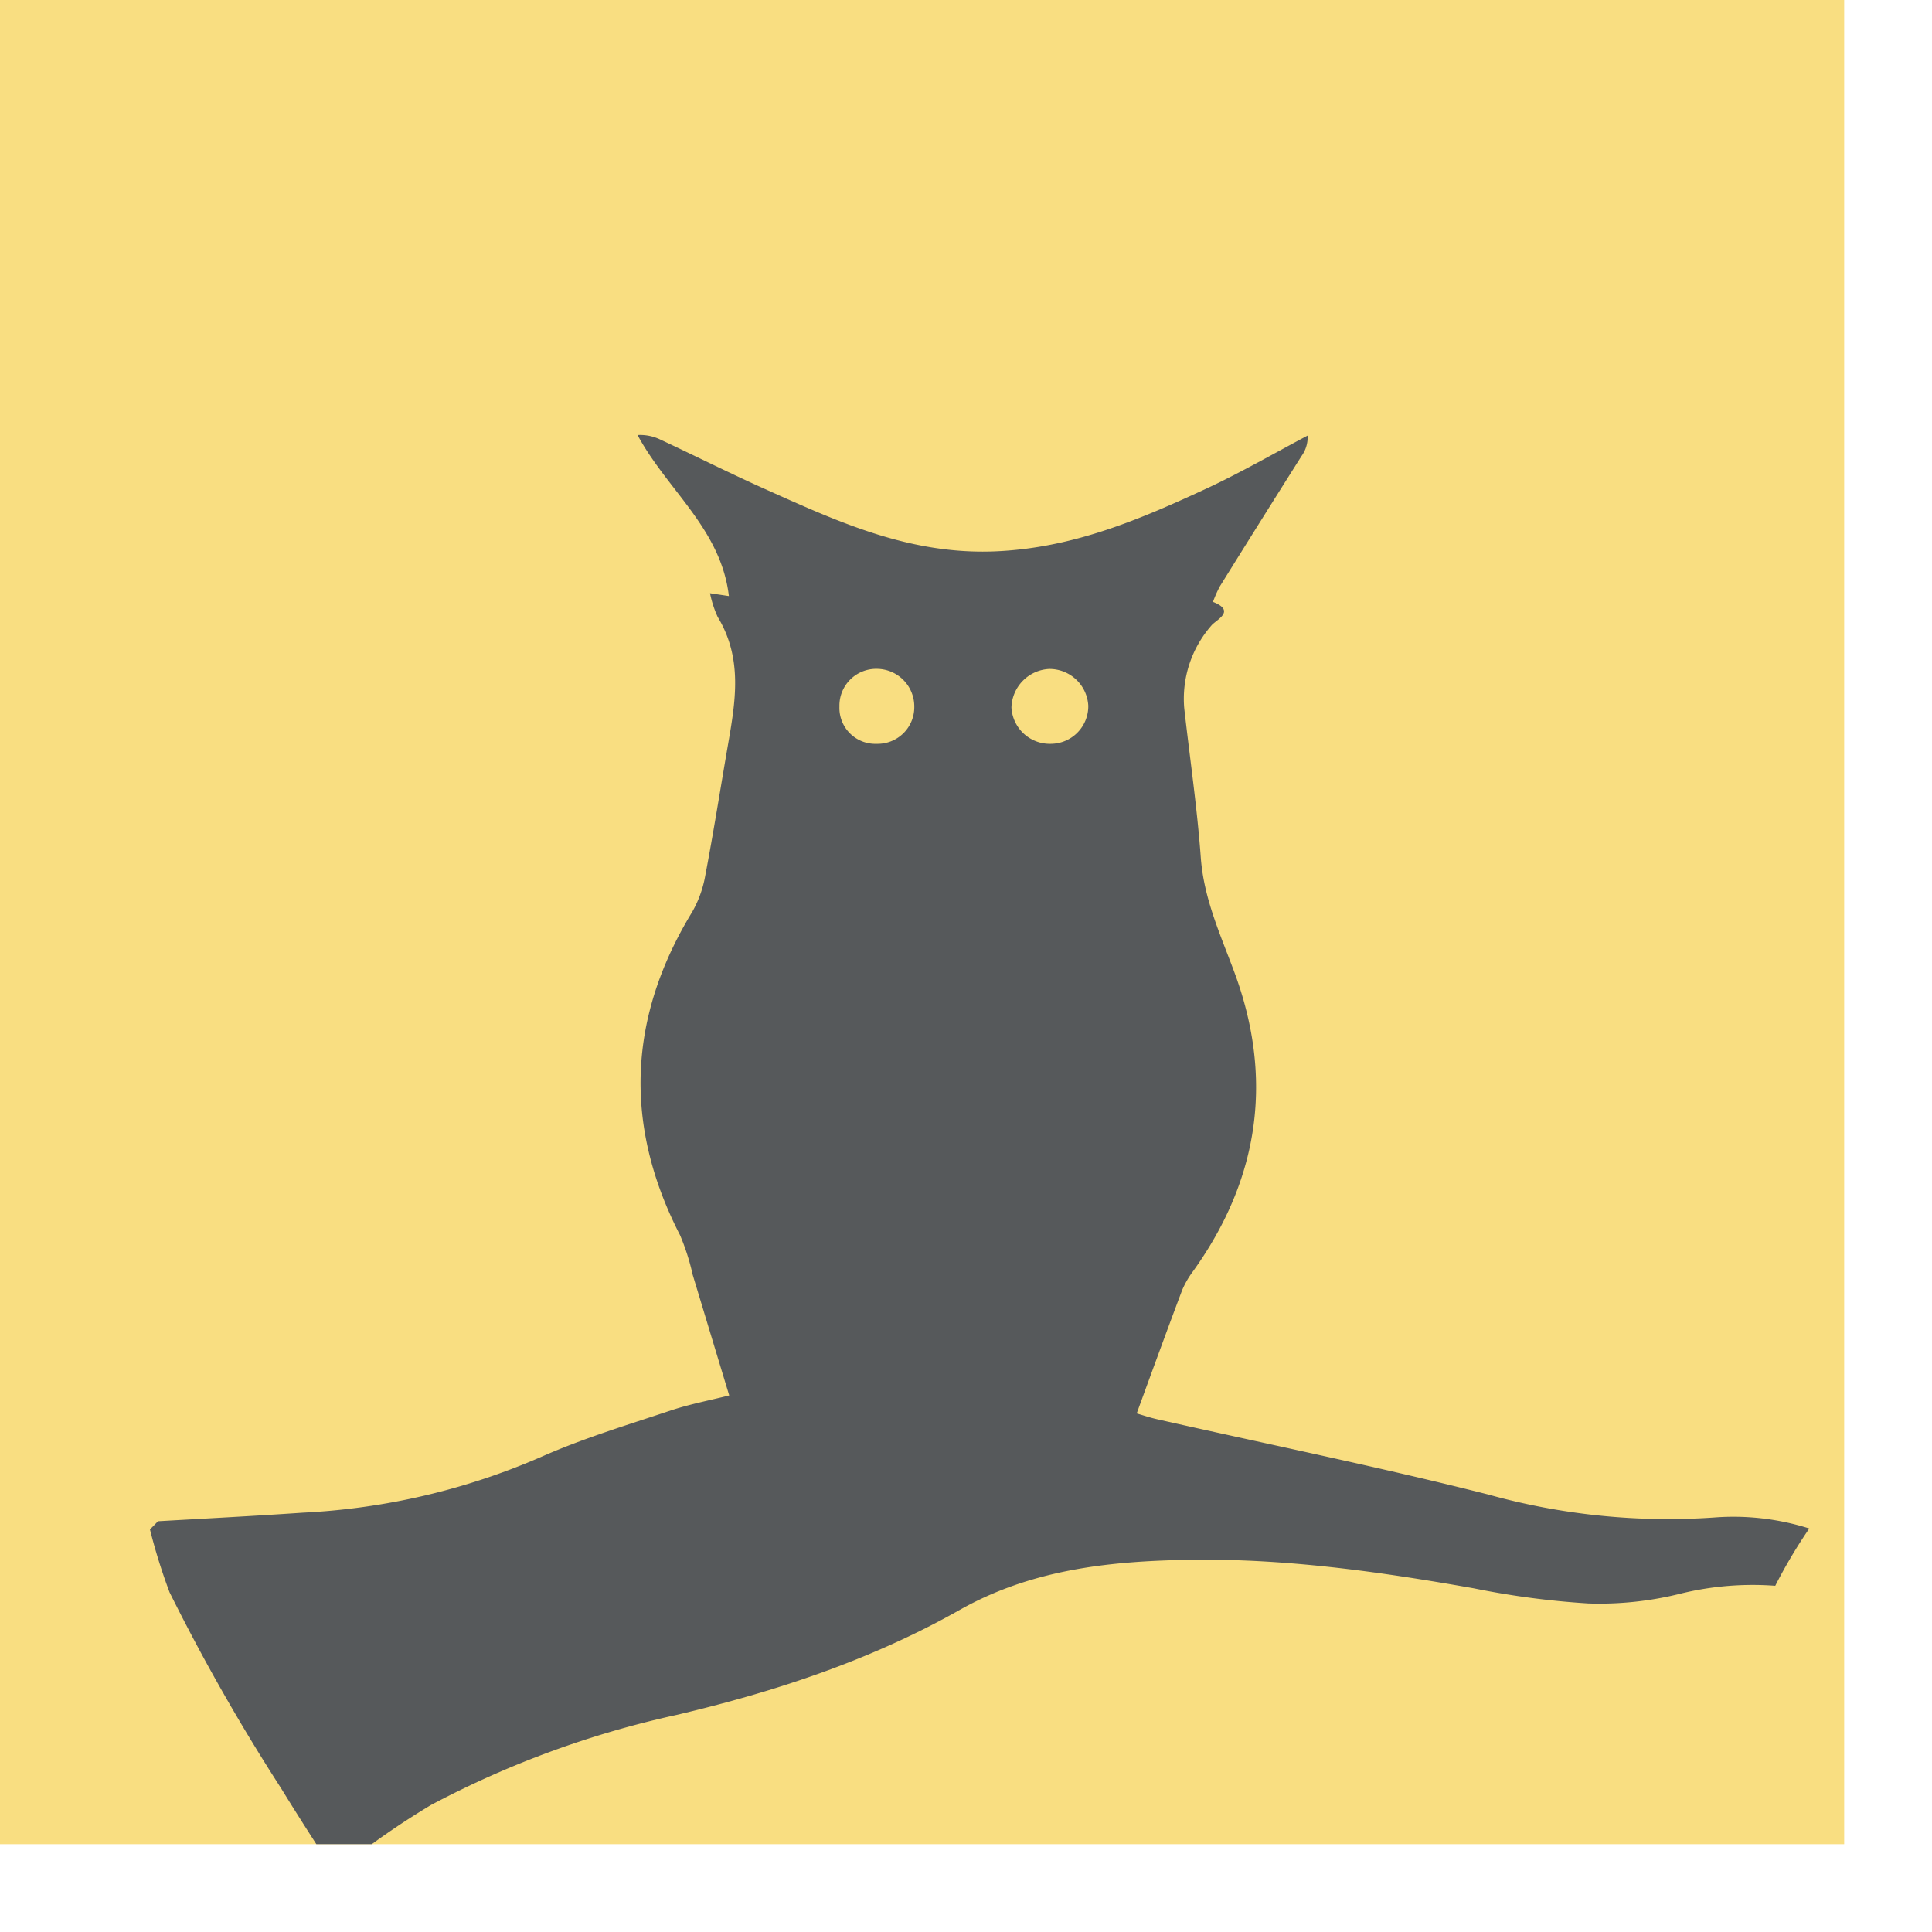 <svg xmlns="http://www.w3.org/2000/svg" viewBox="0 0 176 176">
  <defs>
    <clipPath id="a" transform="translate(-8 -8)">
      <rect width="100%" height="100%" fill="none" />
    </clipPath>
  </defs>
  <g clip-path="url(#a)">
    <rect width="100%" height="100%" fill="#f9de81" />
    <path fill="#56595b"
      d="M161.72 144.46a47.53 47.53 0 0 1 3.1-5.22 22.9 22.9 0 0 0-8.67-1 61 61 0 0 1-20.56-2.09c-10-2.53-20.09-4.58-30.13-6.85-.72-.16-1.42-.4-1.91-.54 1.39-3.8 2.74-7.52 4.14-11.23a8.24 8.24 0 0 1 1-1.73c6.08-8.48 7.35-17.67 3.7-27.39-1.26-3.37-2.72-6.58-3-10.26-.33-4.56-1-9.09-1.51-13.64a10.13 10.13 0 0 1 2.46-7.51c.4-.52 2.32-1.32.16-2.17a10.58 10.58 0 0 1 .63-1.42q3.69-5.94 7.44-11.87a2.92 2.92 0 0 0 .55-1.86c-3 1.59-6 3.32-9.05 4.75-6.2 2.88-12.34 5.52-19.5 5.8-7.67.29-14.1-2.64-20.68-5.59-3.3-1.47-6.53-3.1-9.81-4.63a4.22 4.22 0 0 0-2-.38c2.68 5 7.6 8.54 8.32 14.67l-1.72-.26a9.79 9.79 0 0 0 .7 2.16c2.3 3.8 1.62 7.7.94 11.63s-1.32 8-2.07 11.92a10.23 10.23 0 0 1-1.19 3.32c-5.86 9.62-6.27 19.41-1.11 29.45a20.43 20.43 0 0 1 1.15 3.6c1.08 3.56 2.15 7.12 3.33 11-1.7.43-3.54.78-5.3 1.36-4 1.34-8 2.54-11.88 4.26a62 62 0 0 1-21.66 5.06c-4.41.3-8.81.53-13.2.78-.24.26-.49.51-.73.74a52.24 52.24 0 0 0 1.79 5.74 184.14 184.14 0 0 0 10.14 17.82c1.34 2.18 2.72 4.35 4.12 6.49.76 0 1.51 0 2.27.05a72.64 72.64 0 0 1 7.3-5 87.66 87.66 0 0 1 22.37-8.2c9-2.12 17.7-5 25.74-9.54 6.47-3.66 13.48-4.45 20.67-4.58 8.83-.17 17.53 1.06 26.19 2.59a75.86 75.86 0 0 0 10.46 1.38 30.47 30.47 0 0 0 8.45-.91 27.56 27.56 0 0 1 8.56-.7Zm-81.86-76.7a3.27 3.27 0 0 1-3.39-3.4 3.35 3.35 0 0 1 3.41-3.43 3.43 3.43 0 0 1 3.41 3.45 3.34 3.34 0 0 1-3.43 3.38Zm15.87 0a3.5 3.5 0 0 1-3.59-3.31 3.62 3.62 0 0 1 3.44-3.51 3.54 3.54 0 0 1 3.56 3.35 3.43 3.43 0 0 1-3.41 3.47Z" />
  </g>
</svg>
